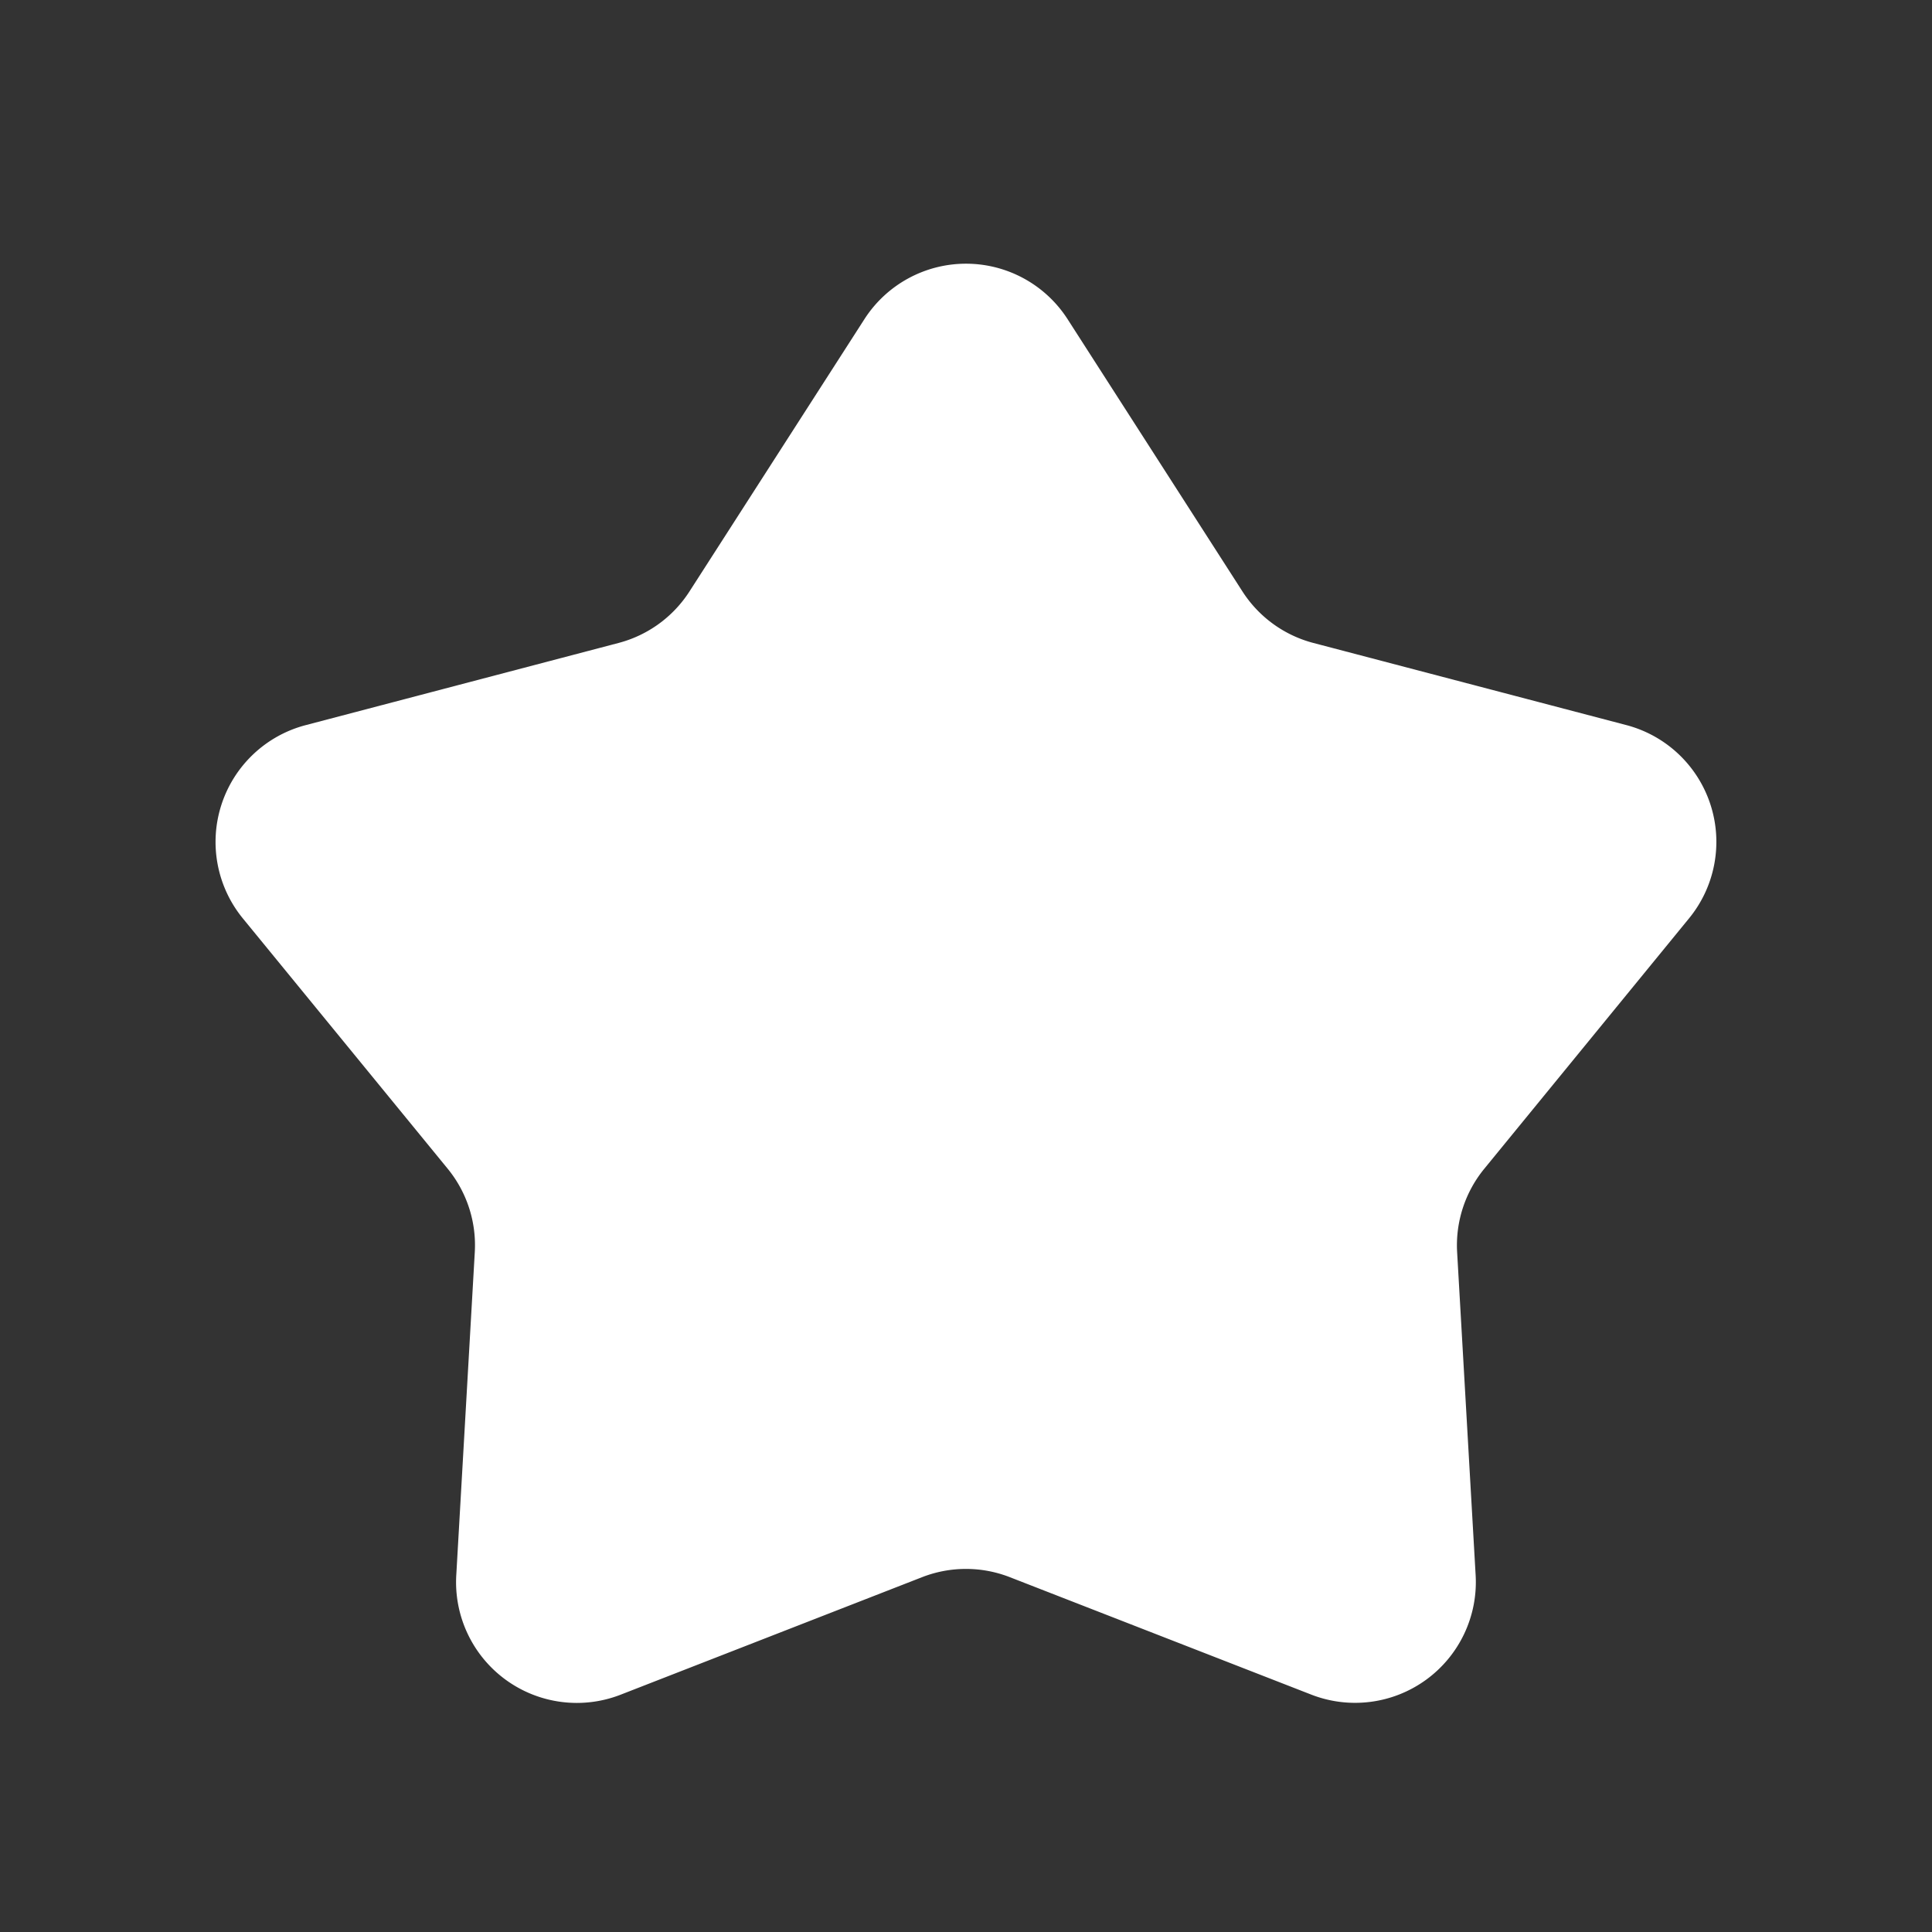 <?xml version="1.0" standalone="no"?><!DOCTYPE svg PUBLIC "-//W3C//DTD SVG 1.1//EN" "http://www.w3.org/Graphics/SVG/1.1/DTD/svg11.dtd"><svg class="icon" width="16px" height="16.00px" viewBox="0 0 1024 1024" version="1.1" xmlns="http://www.w3.org/2000/svg"><rect x="0" y="0" width="1024" height="1024" fill="#333333" stroke="none"/><path fill="#ffffff" d="M458.155 169.173a64 64 0 0 1 107.691 0l92.672 144.299a64 64 0 0 0 37.589 27.307l165.845 43.52a64 64 0 0 1 33.28 102.443l-108.544 132.736a64 64 0 0 0-14.379 44.203l9.813 171.221a64 64 0 0 1-87.125 63.275l-159.787-62.251a64 64 0 0 0-46.464 0l-159.787 62.293a64 64 0 0 1-87.125-63.317l9.813-171.221a64 64 0 0 0-14.336-44.203l-108.587-132.693a64 64 0 0 1 33.28-102.443l165.845-43.563a64 64 0 0 0 37.589-27.307l92.715-144.299z"  /></svg>